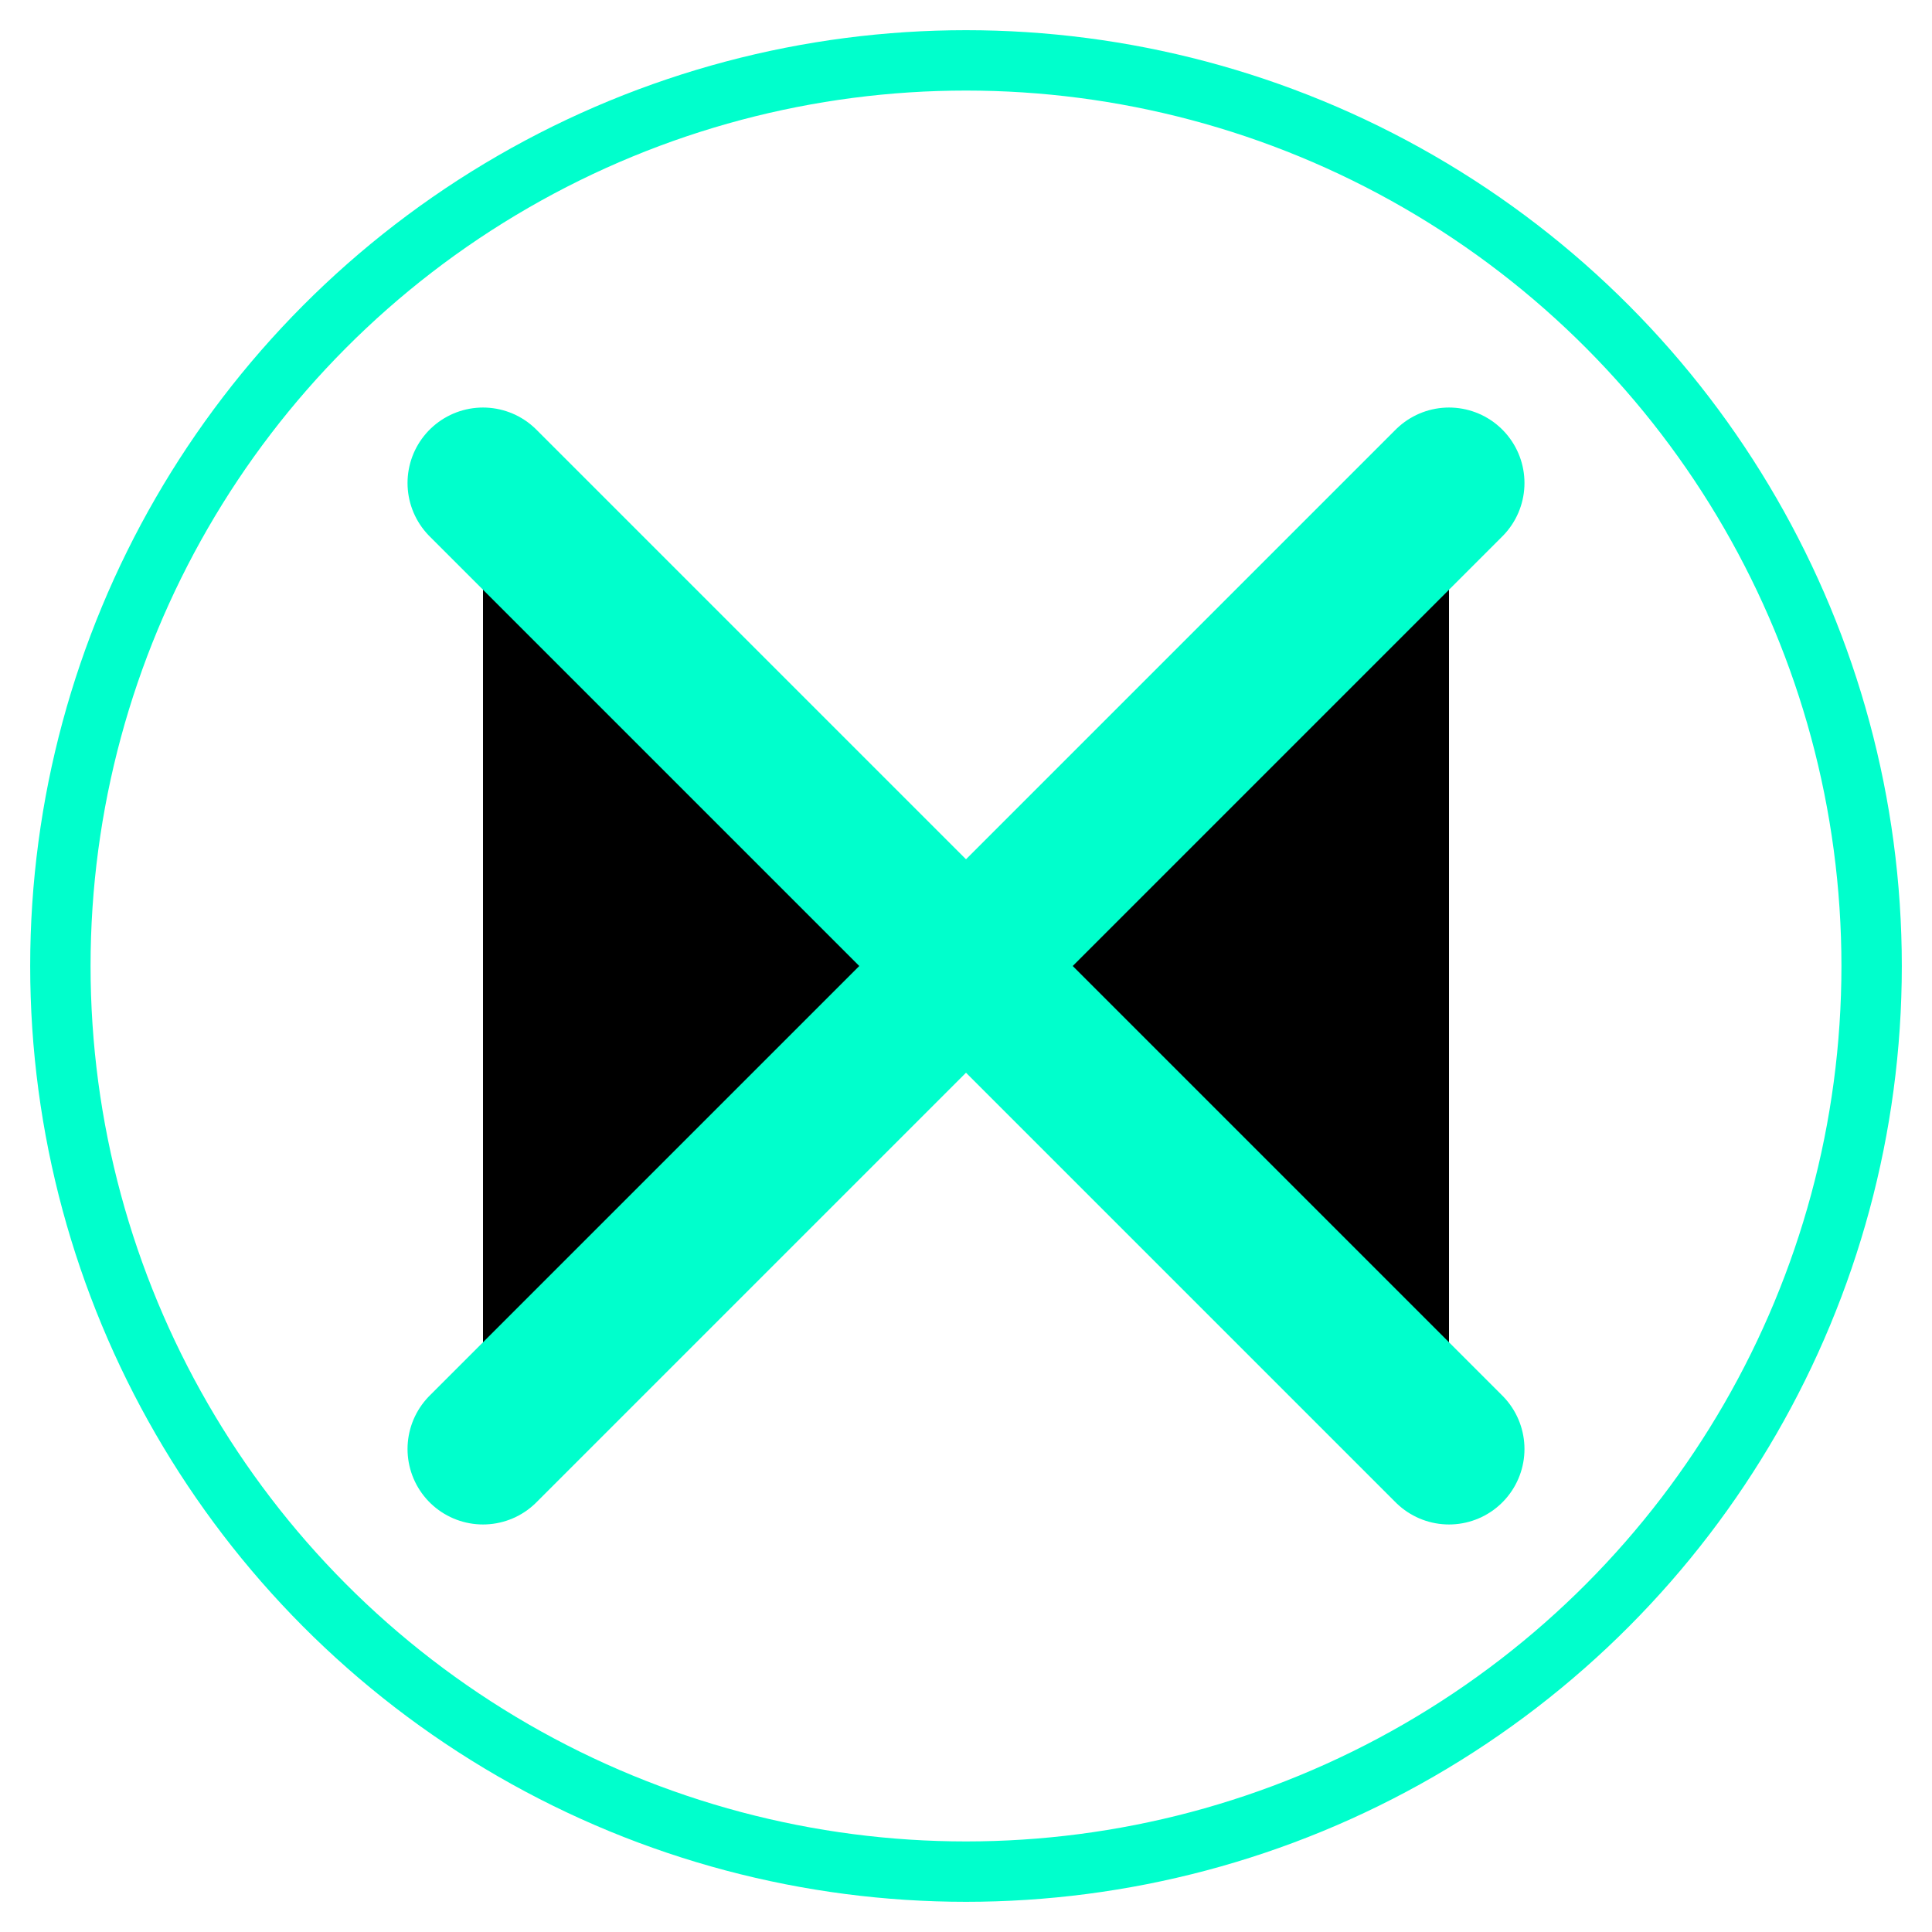 <svg width="32" height="32" viewBox="0 0 32 32" xmlns="http://www.w3.org/2000/svg">
  <rect width="32" height="32" fill="none"/>
  <path d="M8 24 L16 16 L8 8" stroke="#00ffcc" stroke-width="2.5" stroke-linecap="round"/>
  <path d="M24 24 L16 16 L24 8" stroke="#00ffcc" stroke-width="2.5" stroke-linecap="round"/>
  <circle cx="16" cy="16" r="15" stroke="#00ffcc" stroke-width="1" fill="none"/>
</svg>